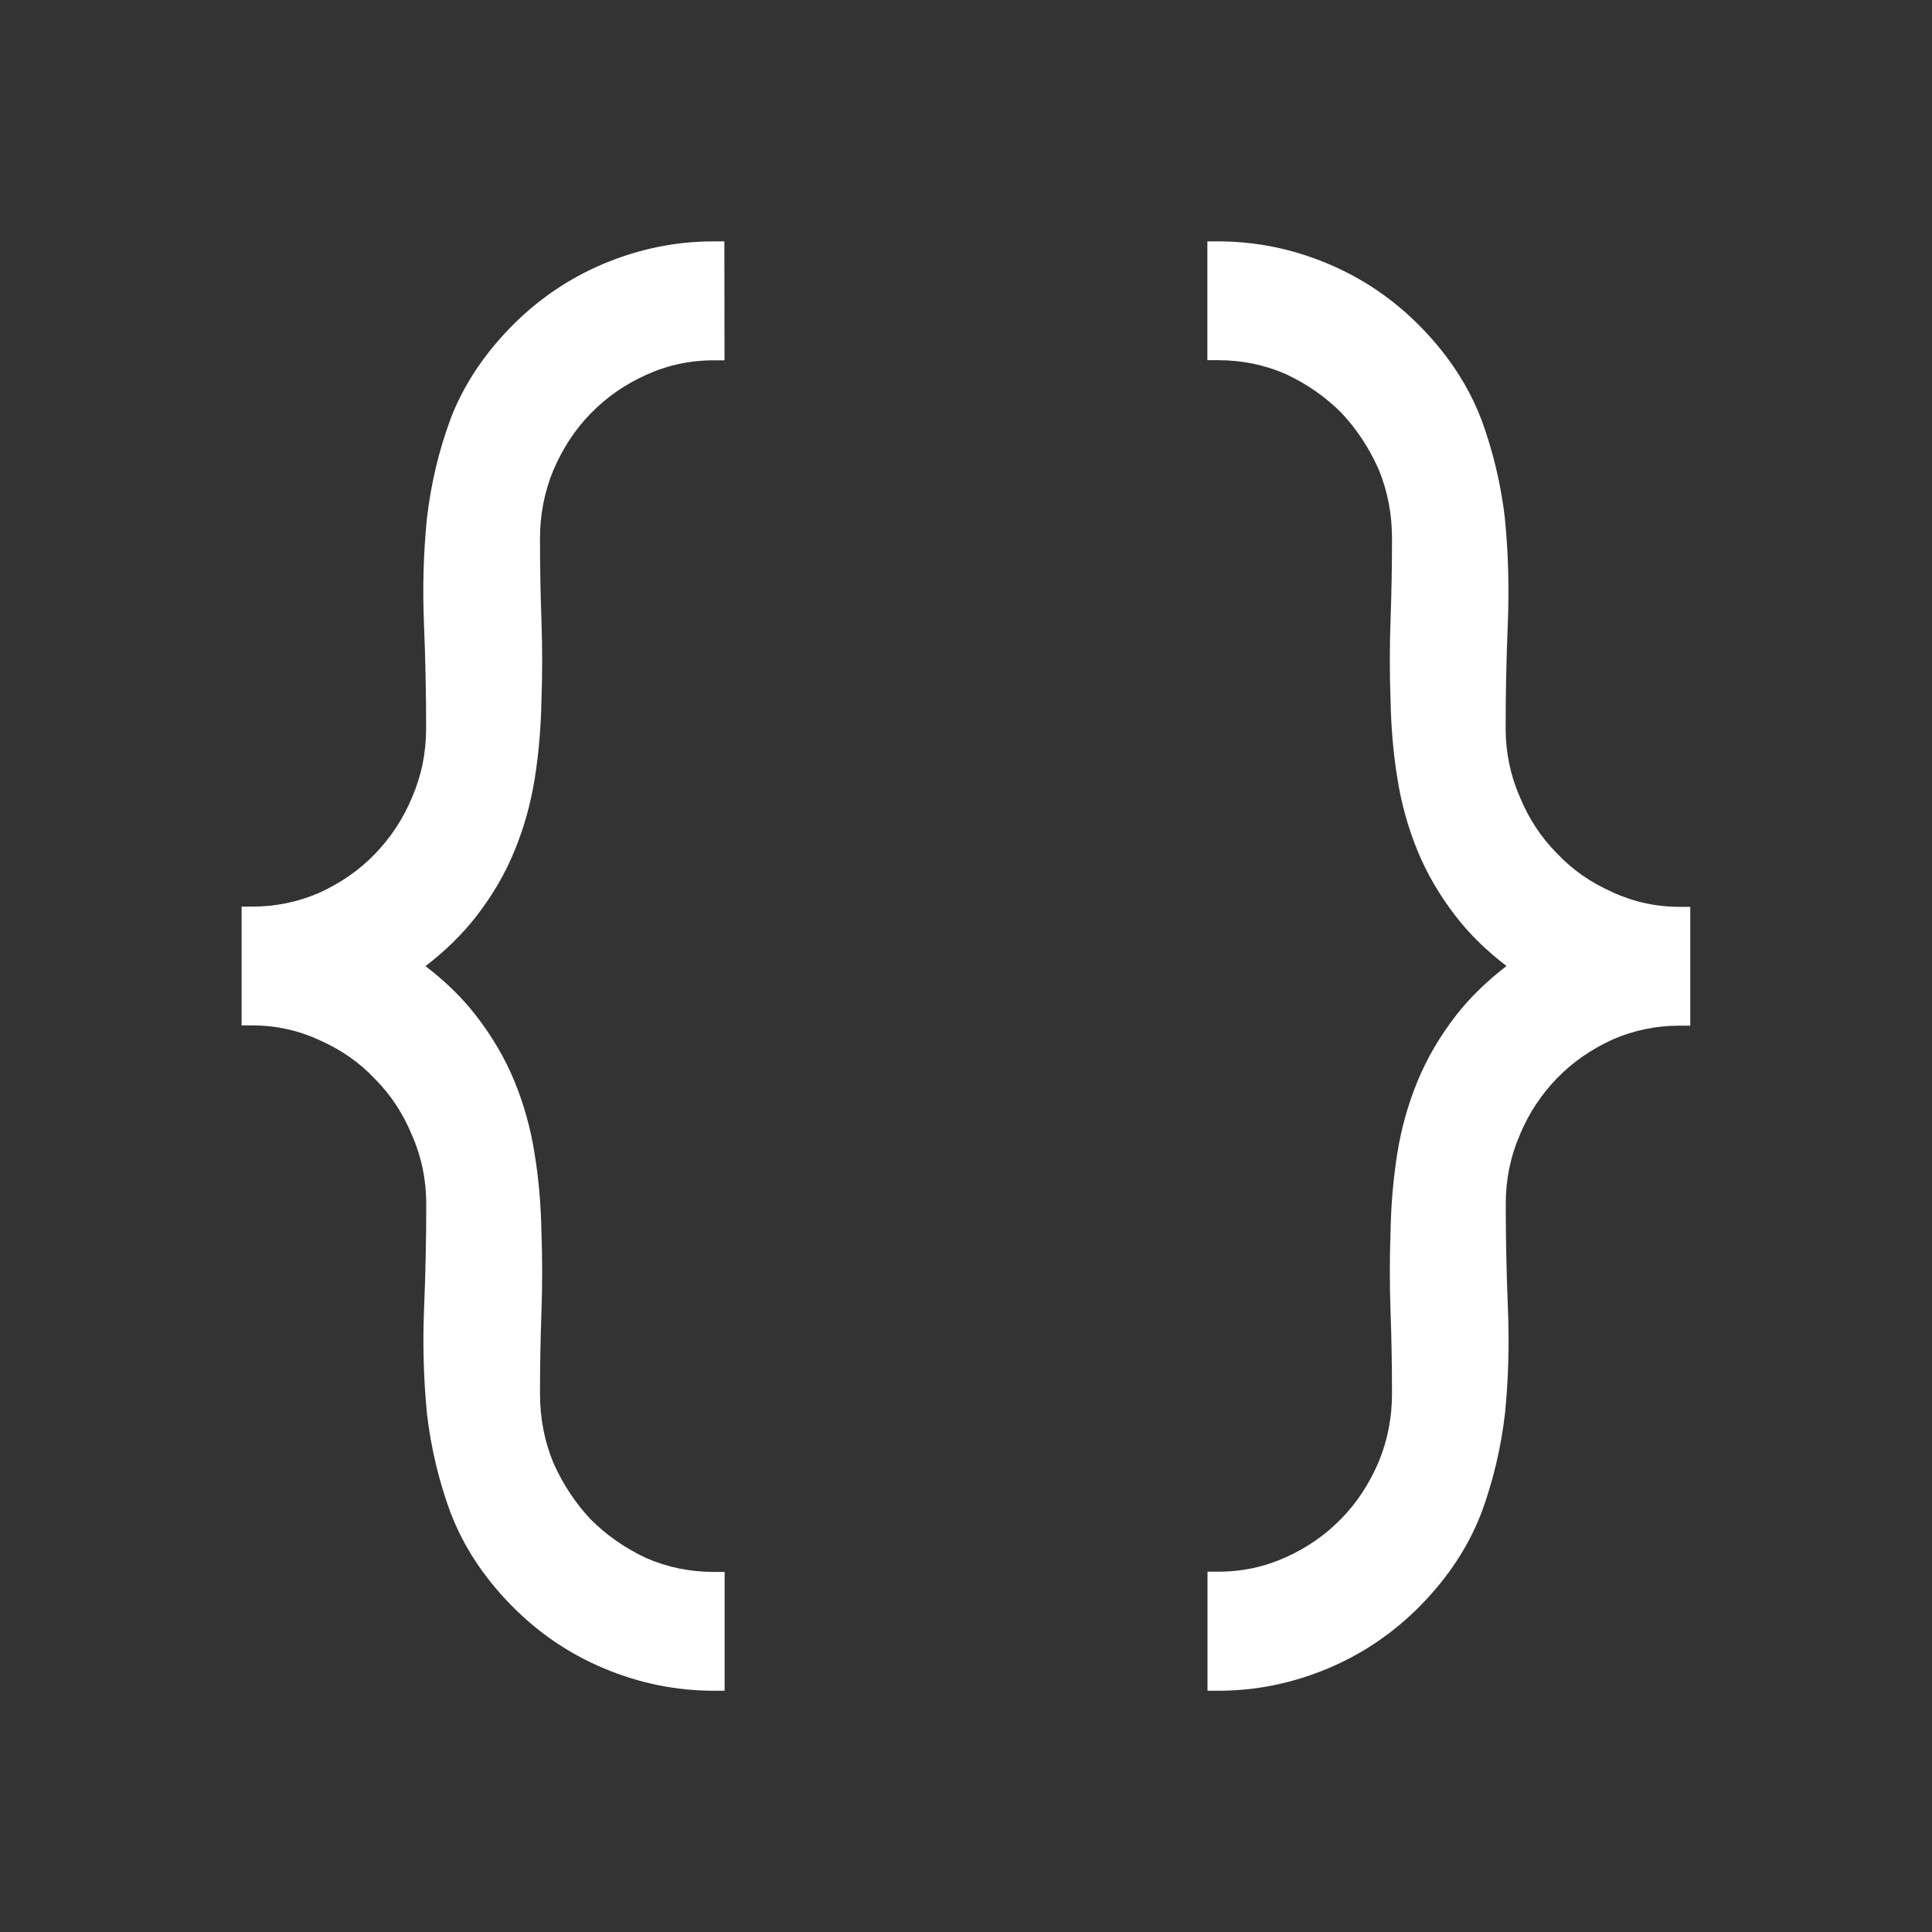 <svg fill="none" height="16" viewBox="0 0 16 16" width="16" xmlns="http://www.w3.org/2000/svg"><rect x="0" y="0" width="16" height="16" fill="#333333" stroke="none"/><g clip-rule="evenodd" fill="#fff" fill-rule="evenodd"><path d="m6 2.972v.012h-.089c-.2 0-.387.041-.563.122-.173.078-.326.184-.457.319-.127.13-.23.286-.308.468-.074.179-.111.368-.111.567 0 .228.004.454.012.678.008.224.008.445 0.0.665-.004.218-.022.431-.055.641-.033.209-.089.41-.168.602-.079.194-.188.378-.324.552-.113.144-.251.278-.413.403.163.125.301.259.413.403.136.174.245.359.324.552.079.192.135.395.168.608.033.206.051.419.055.641.008.216.008.437-0.0.665-.008.22-.012.444-.012.672 0 .203.037.394.111.573.079.177.182.333.309.468.131.131.283.237.457.319.176.077.363.116.563.116h.089v.184.8h-.089c-.313 0-.617-.062-.91-.185-.293-.123-.552-.3-.775-.53-.223-.229-.388-.48-.493-.753l-.001-.001c-.098-.266-.164-.541-.197-.824l-0-.002c-.028-.284-.036-.574-.024-.87.012-.289.018-.579.018-.868 0-.198-.039-.387-.117-.566l-.001-.002c-.075-.181-.177-.336-.307-.466l-.002-.002c-.126-.134-.278-.24-.455-.318l-.001-.001c-.176-.081-.361-.122-.557-.122h-.089v-.092-.8-.092h.089c.196 0 .381-.039.558-.116.178-.082.33-.188.456-.319.131-.135.234-.291.308-.468l0-.001c.078-.179.117-.37.117-.572 0-.289-.006-.579-.018-.869-.012-.296-.004-.584.024-.864l0-.001c.033-.287.098-.564.197-.83l0-.001c.105-.273.27-.523.493-.753.224-.23.482-.407.775-.53.293-.123.596-.185.91-.185h.089z"/><path d="m10 13.028v-.012h.089c.2 0 .387-.041.563-.121.173-.078.326-.184.457-.319.127-.13.23-.286.308-.468.074-.179.111-.368.111-.567 0-.228-.004-.454-.012-.678-.008-.224-.008-.445 0-.665.004-.218.022-.431.055-.641.033-.209.089-.41.168-.602.08-.194.188-.378.324-.552.113-.144.251-.278.413-.403-.163-.125-.301-.259-.413-.403-.136-.174-.245-.359-.324-.552-.079-.192-.135-.395-.168-.608-.033-.206-.051-.419-.055-.641-.008-.216-.008-.437 0-.665.008-.22.012-.444.012-.672 0-.203-.037-.394-.111-.573-.079-.177-.182-.333-.309-.468-.131-.131-.283-.237-.457-.319-.176-.077-.363-.116-.563-.116h-.089v-.184-.8h.089c.313 0 .617.062.909.185.293.123.552.3.775.53.223.229.388.48.493.753l.001.001c.098.266.164.541.197.824l0.0.002c.028.284.036.574.024.87-.012.29-.018.579-.018.869 0 .198.039.387.117.566l.001.002c.075.181.177.336.307.466l.002.002c.126.134.278.24.455.318l.001.001c.176.081.361.122.557.122h.089v.092.8.092h-.089c-.196 0-.381.039-.557.116-.178.082-.33.188-.457.319-.131.135-.234.291-.308.468l-0.0.001c-.078.179-.117.37-.117.572 0 .289.006.579.018.868.012.296.004.584-.024.864l-0.0.001c-.033.287-.099.564-.197.83l-.001.001c-.105.273-.27.523-.493.753-.224.23-.482.407-.775.53-.293.123-.596.185-.909.185h-.089z"/></g></svg>